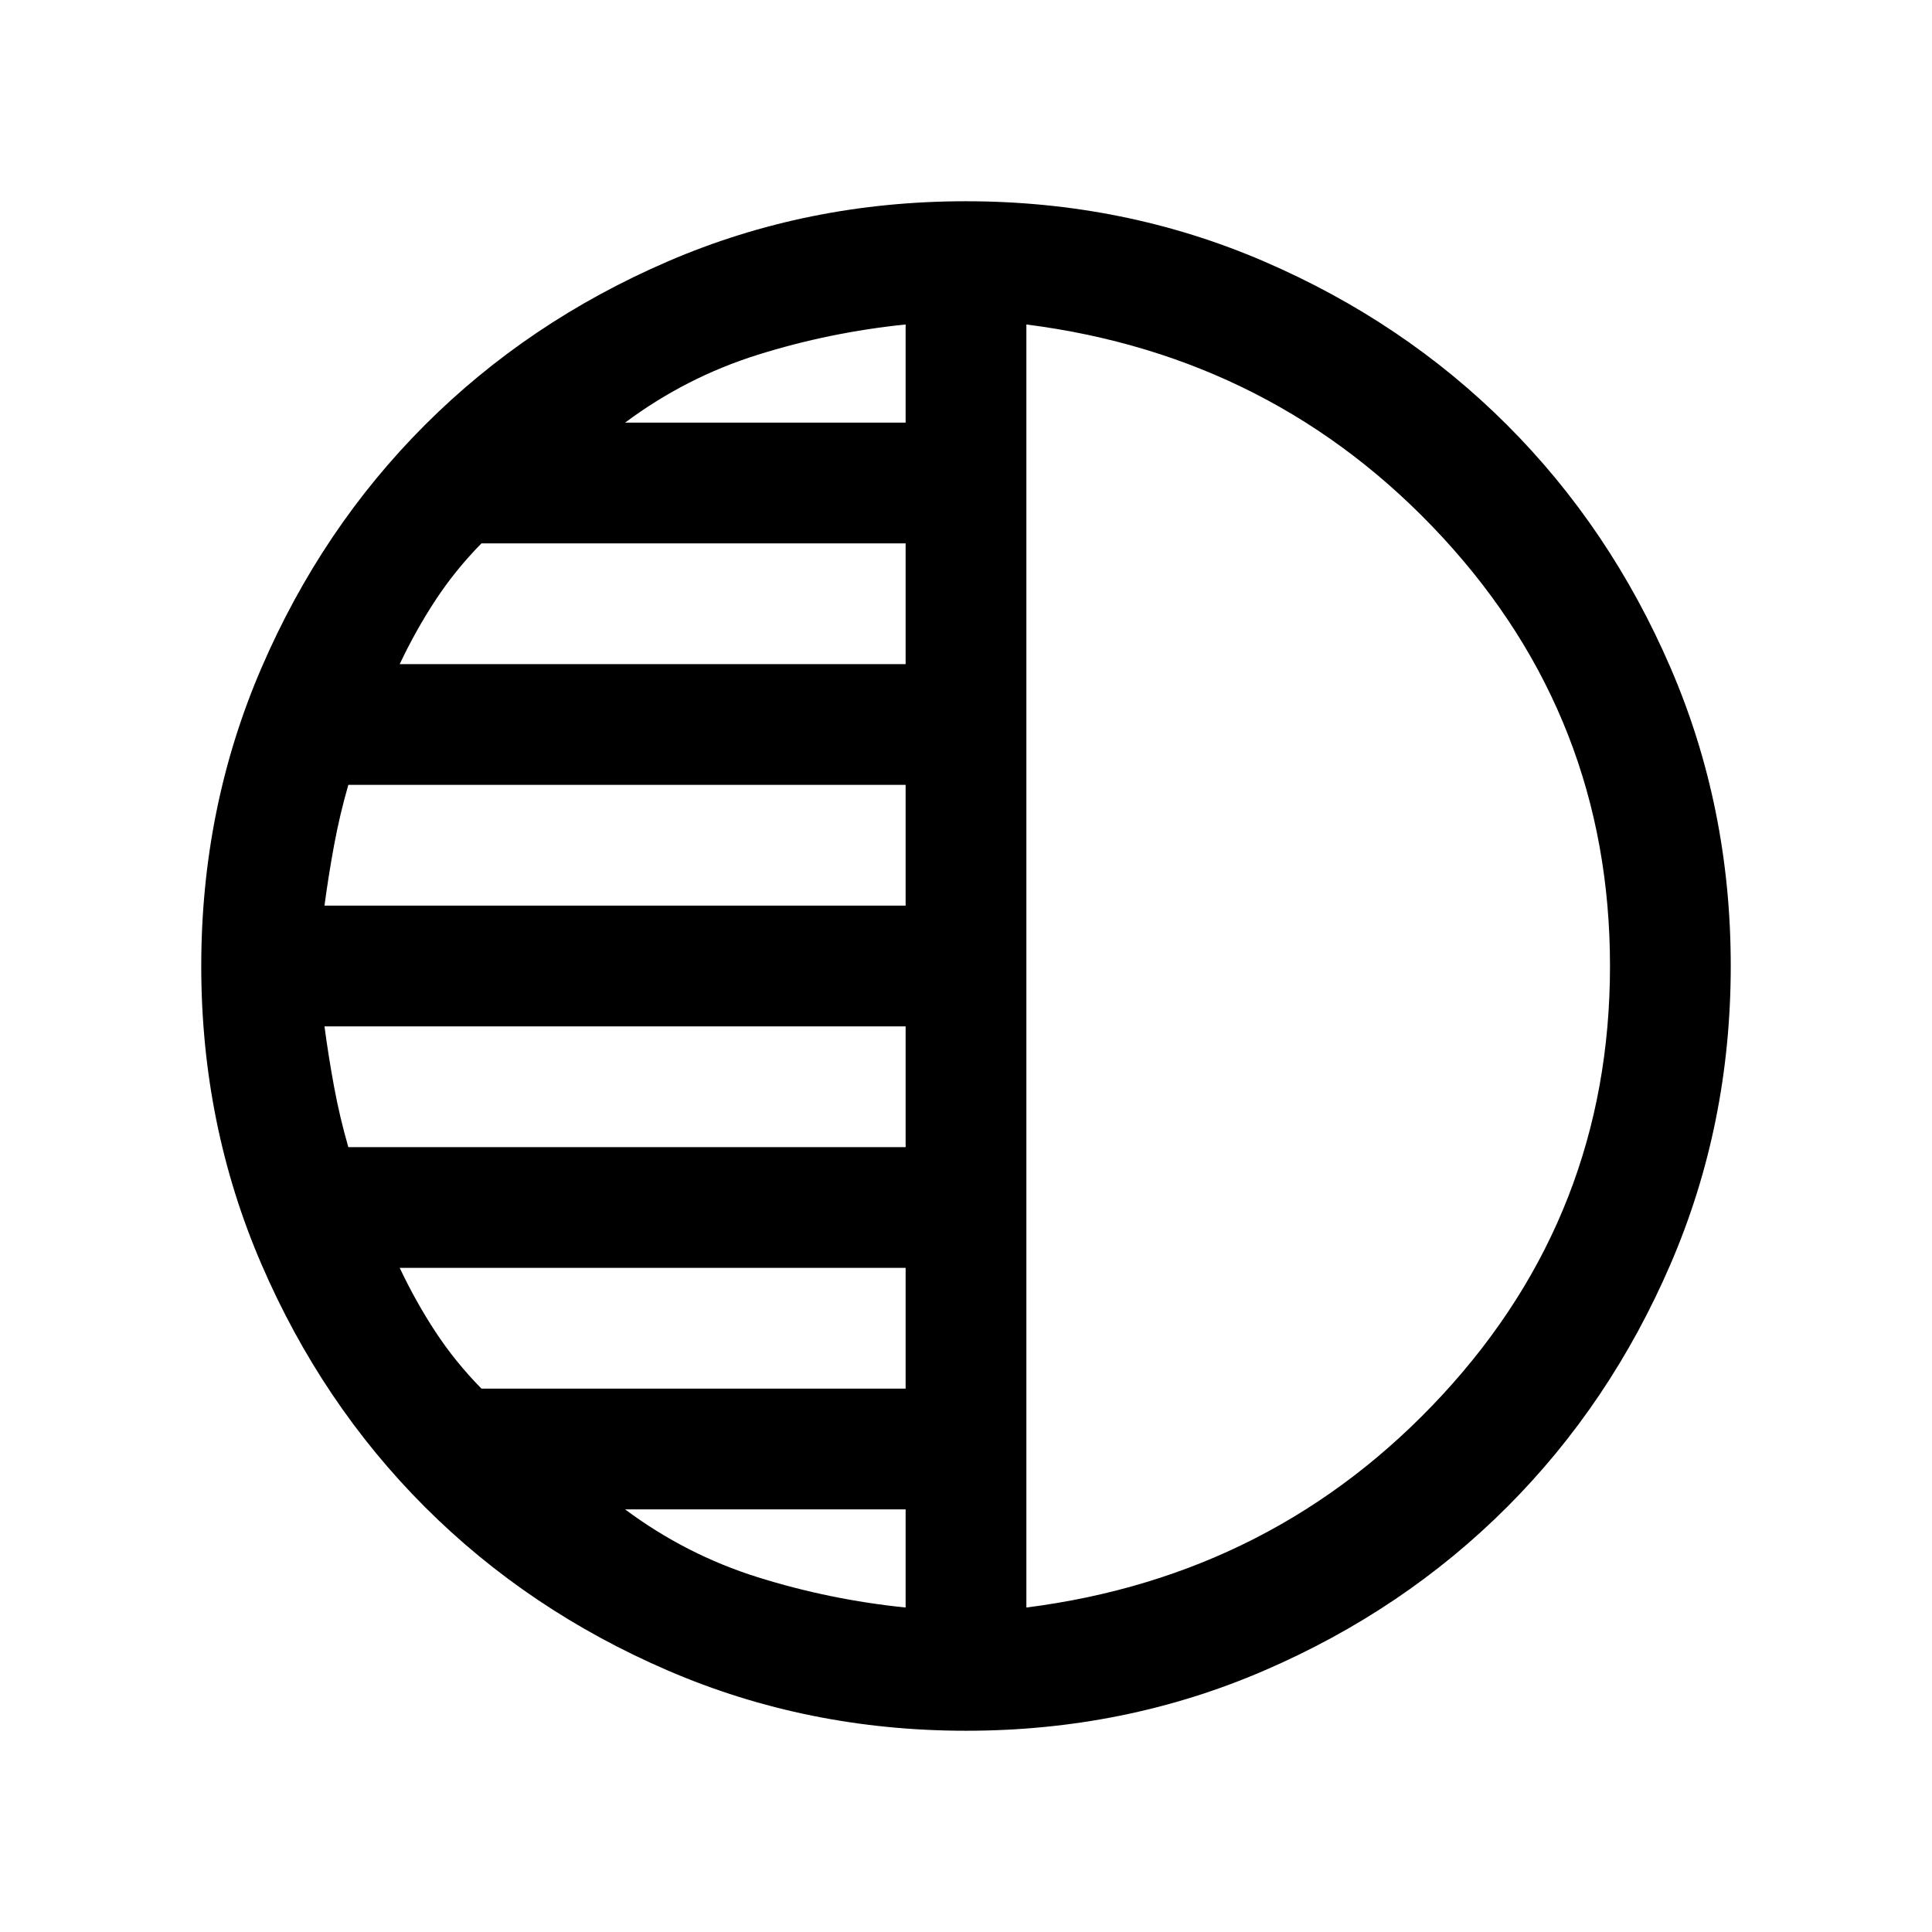 <svg xmlns="http://www.w3.org/2000/svg" height="24" viewBox="0 -960 960 960" width="24"><path d="M480.07-100q-78.84 0-148.21-29.92t-120.68-81.21q-51.31-51.29-81.25-120.63Q100-401.1 100-479.93q0-78.84 29.92-148.21t81.21-120.68q51.29-51.31 120.63-81.25Q401.1-860 479.93-860q78.84 0 148.21 29.92t120.68 81.21q51.31 51.29 81.25 120.63Q860-558.9 860-480.07q0 78.84-29.92 148.21t-81.21 120.68q-51.29 51.31-120.63 81.25Q558.9-100 480.07-100ZM510-798.77v637.54Q633.69-177 716.85-267.04 800-357.08 800-480t-83.15-212.96Q633.69-783 510-798.77ZM450-750v-48.77q-37.69 3.85-73.42 15.04-35.73 11.19-65.97 33.73H450Zm0 120v-60H239.23q-13 13.23-22.85 28.23-9.84 15-17.77 31.77H450Zm0 120v-60H173.08q-4.31 15-7.08 30-2.77 15-4.77 30H450Zm0 120v-60H161.23q2 15 4.77 30 2.77 15 7.08 30H450Zm0 120v-60H198.61q7.93 16.77 17.77 31.77 9.85 15 22.85 28.23H450Zm0 108.77V-210H310.61q30.24 22.54 65.97 33.73 35.73 11.19 73.42 15.04ZM510-480Z"/></svg>